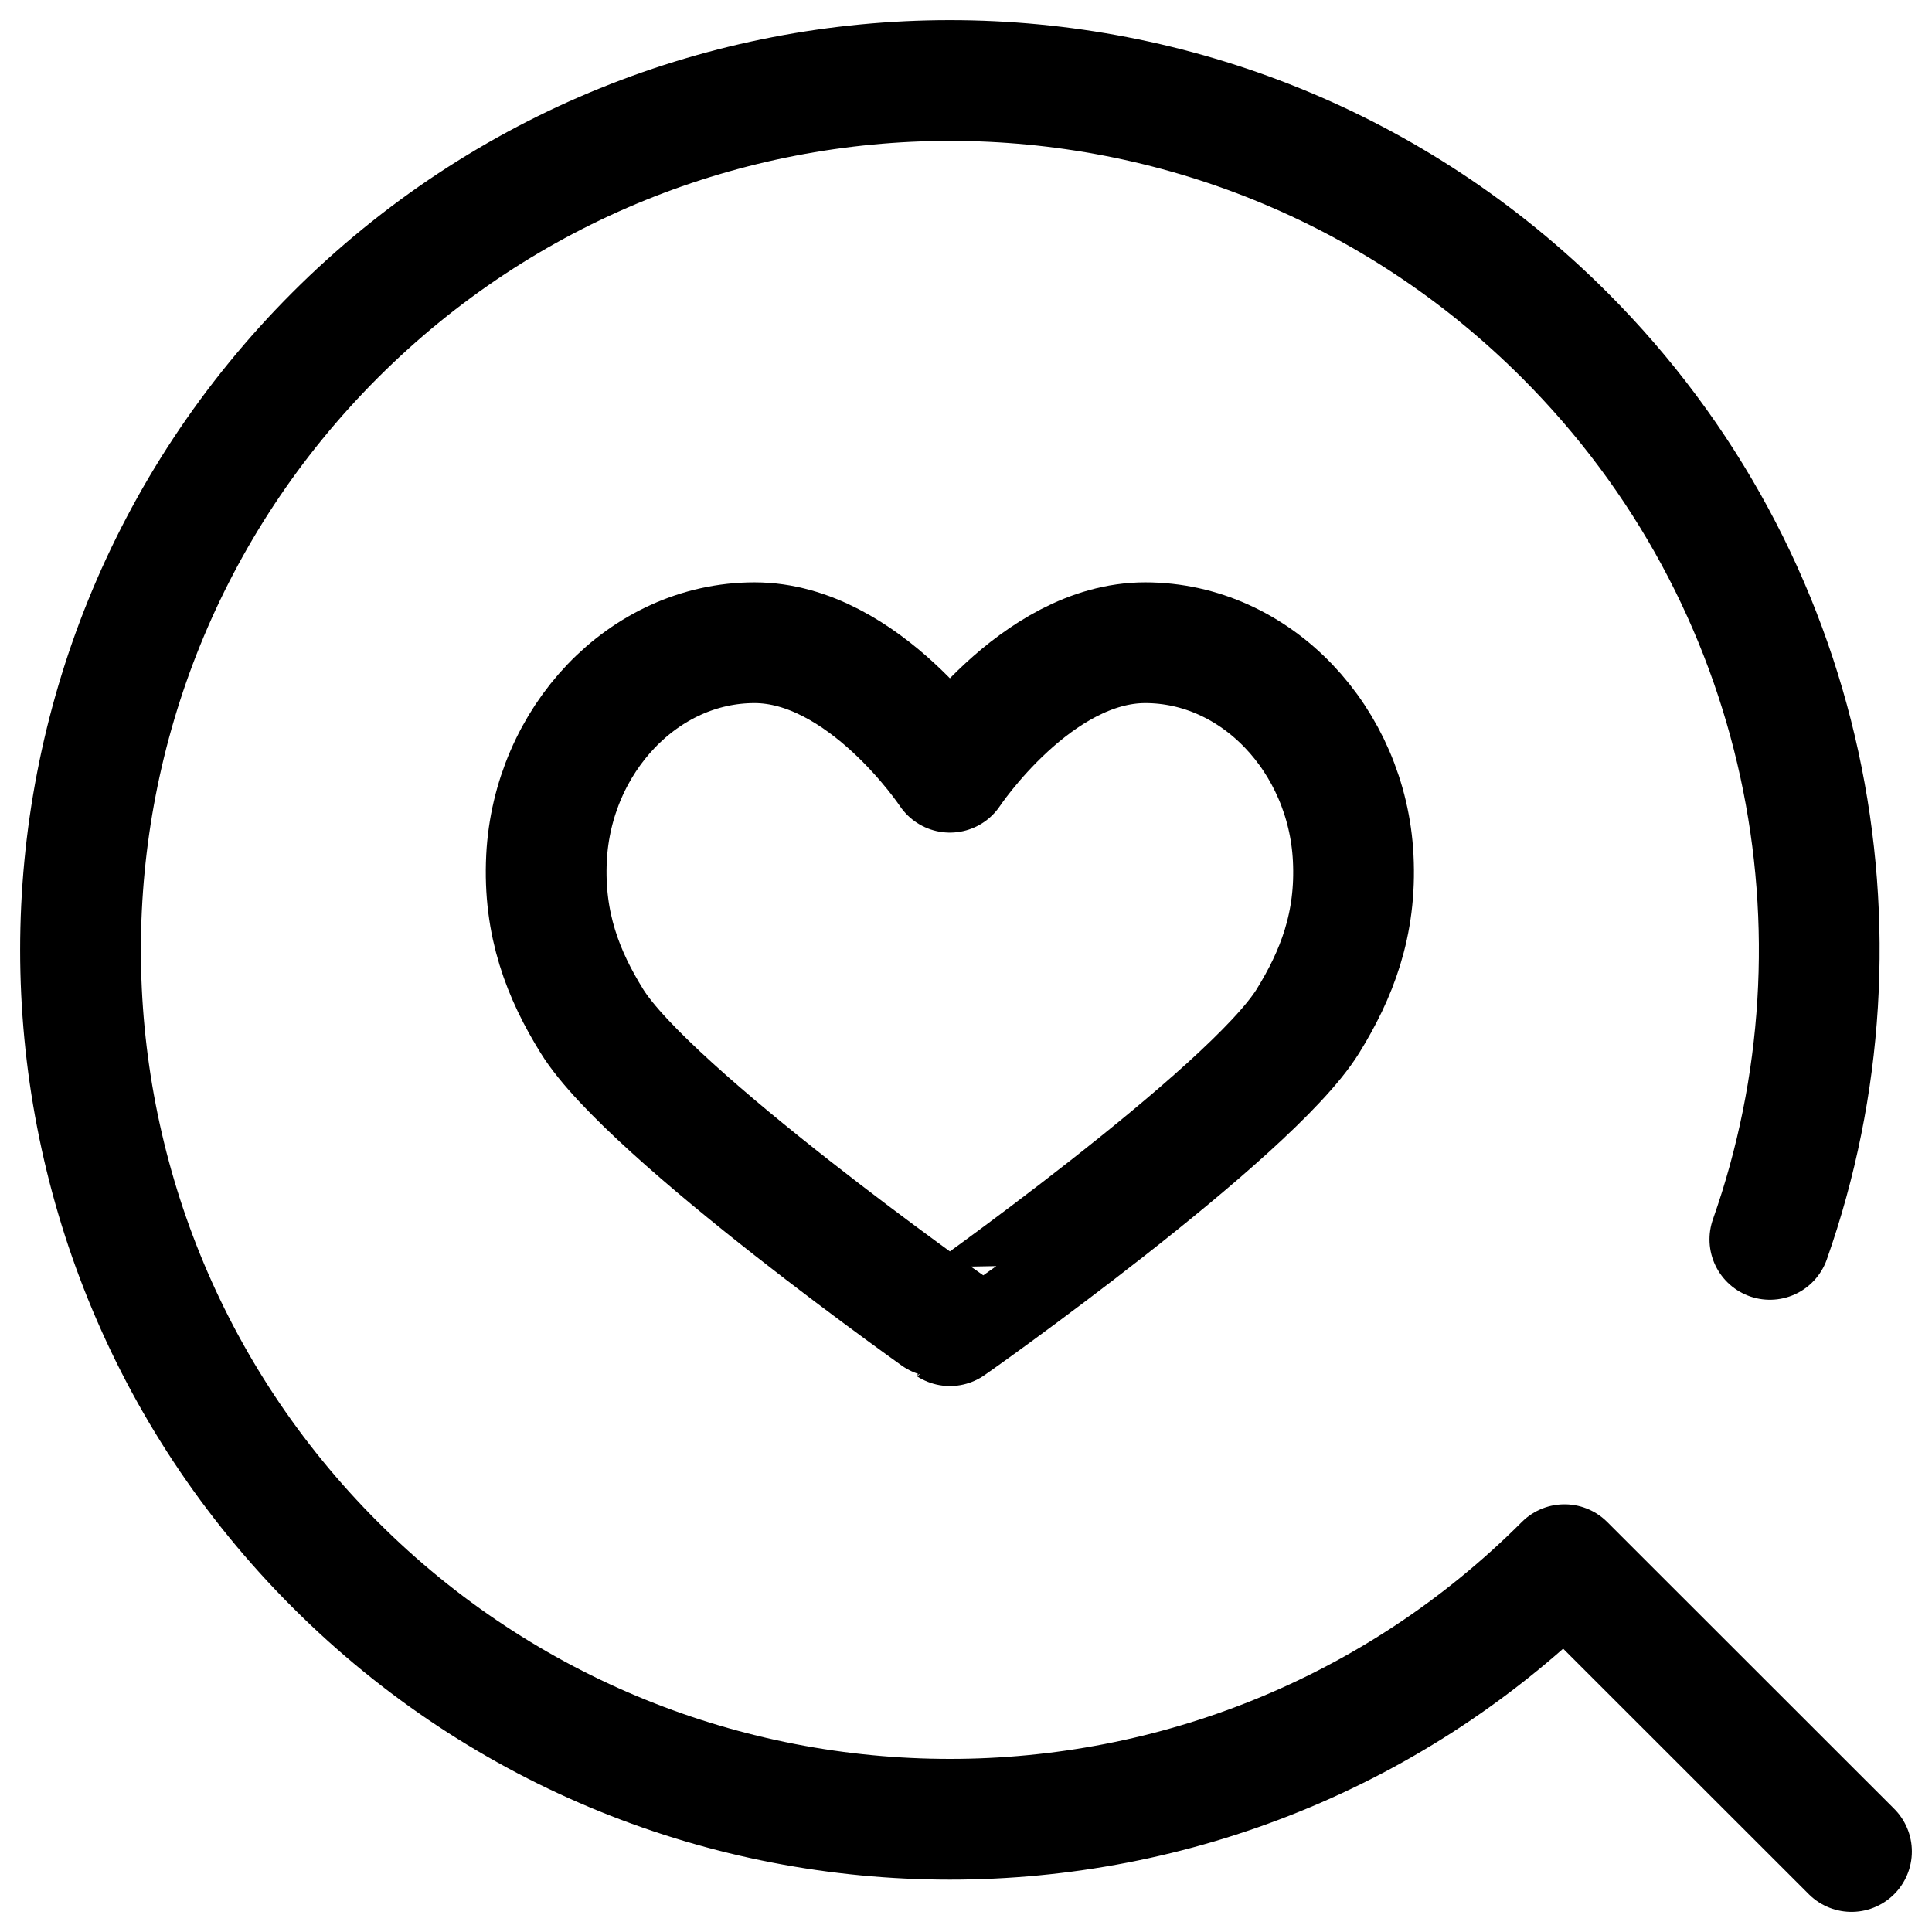 <svg width="24" height="24" viewBox="0 0 24 24" fill="none" xmlns="http://www.w3.org/2000/svg">
<path d="M16.81 10.658C16.736 9.194 15.608 7.984 14.226 7.984C12.867 7.984 11.8 9.593 11.8 9.593C11.8 9.593 11.8 9.593 11.8 9.593C11.8 9.593 11.8 9.593 11.8 9.593C11.8 9.593 10.733 7.984 9.373 7.984C7.992 7.984 6.863 9.194 6.789 10.658C6.748 11.485 6.998 12.112 7.353 12.685C8.065 13.834 11.797 16.47 11.8 16.468C11.803 16.47 15.534 13.834 16.247 12.685C16.601 12.112 16.852 11.485 16.81 10.658Z" stroke="black" stroke-width="1.5" stroke-miterlimit="10" stroke-linecap="round" stroke-linejoin="round"/>
<path d="M21.986 15.396C23.324 11.598 22.474 7.201 19.436 4.163C15.219 -0.054 8.381 -0.054 4.163 4.163C-0.054 8.381 -0.054 15.219 4.163 19.436C8.38 23.654 15.218 23.654 19.435 19.437L23 23" stroke="black" stroke-width="1.5" stroke-miterlimit="10" stroke-linecap="round" stroke-linejoin="round"/>
</svg>
